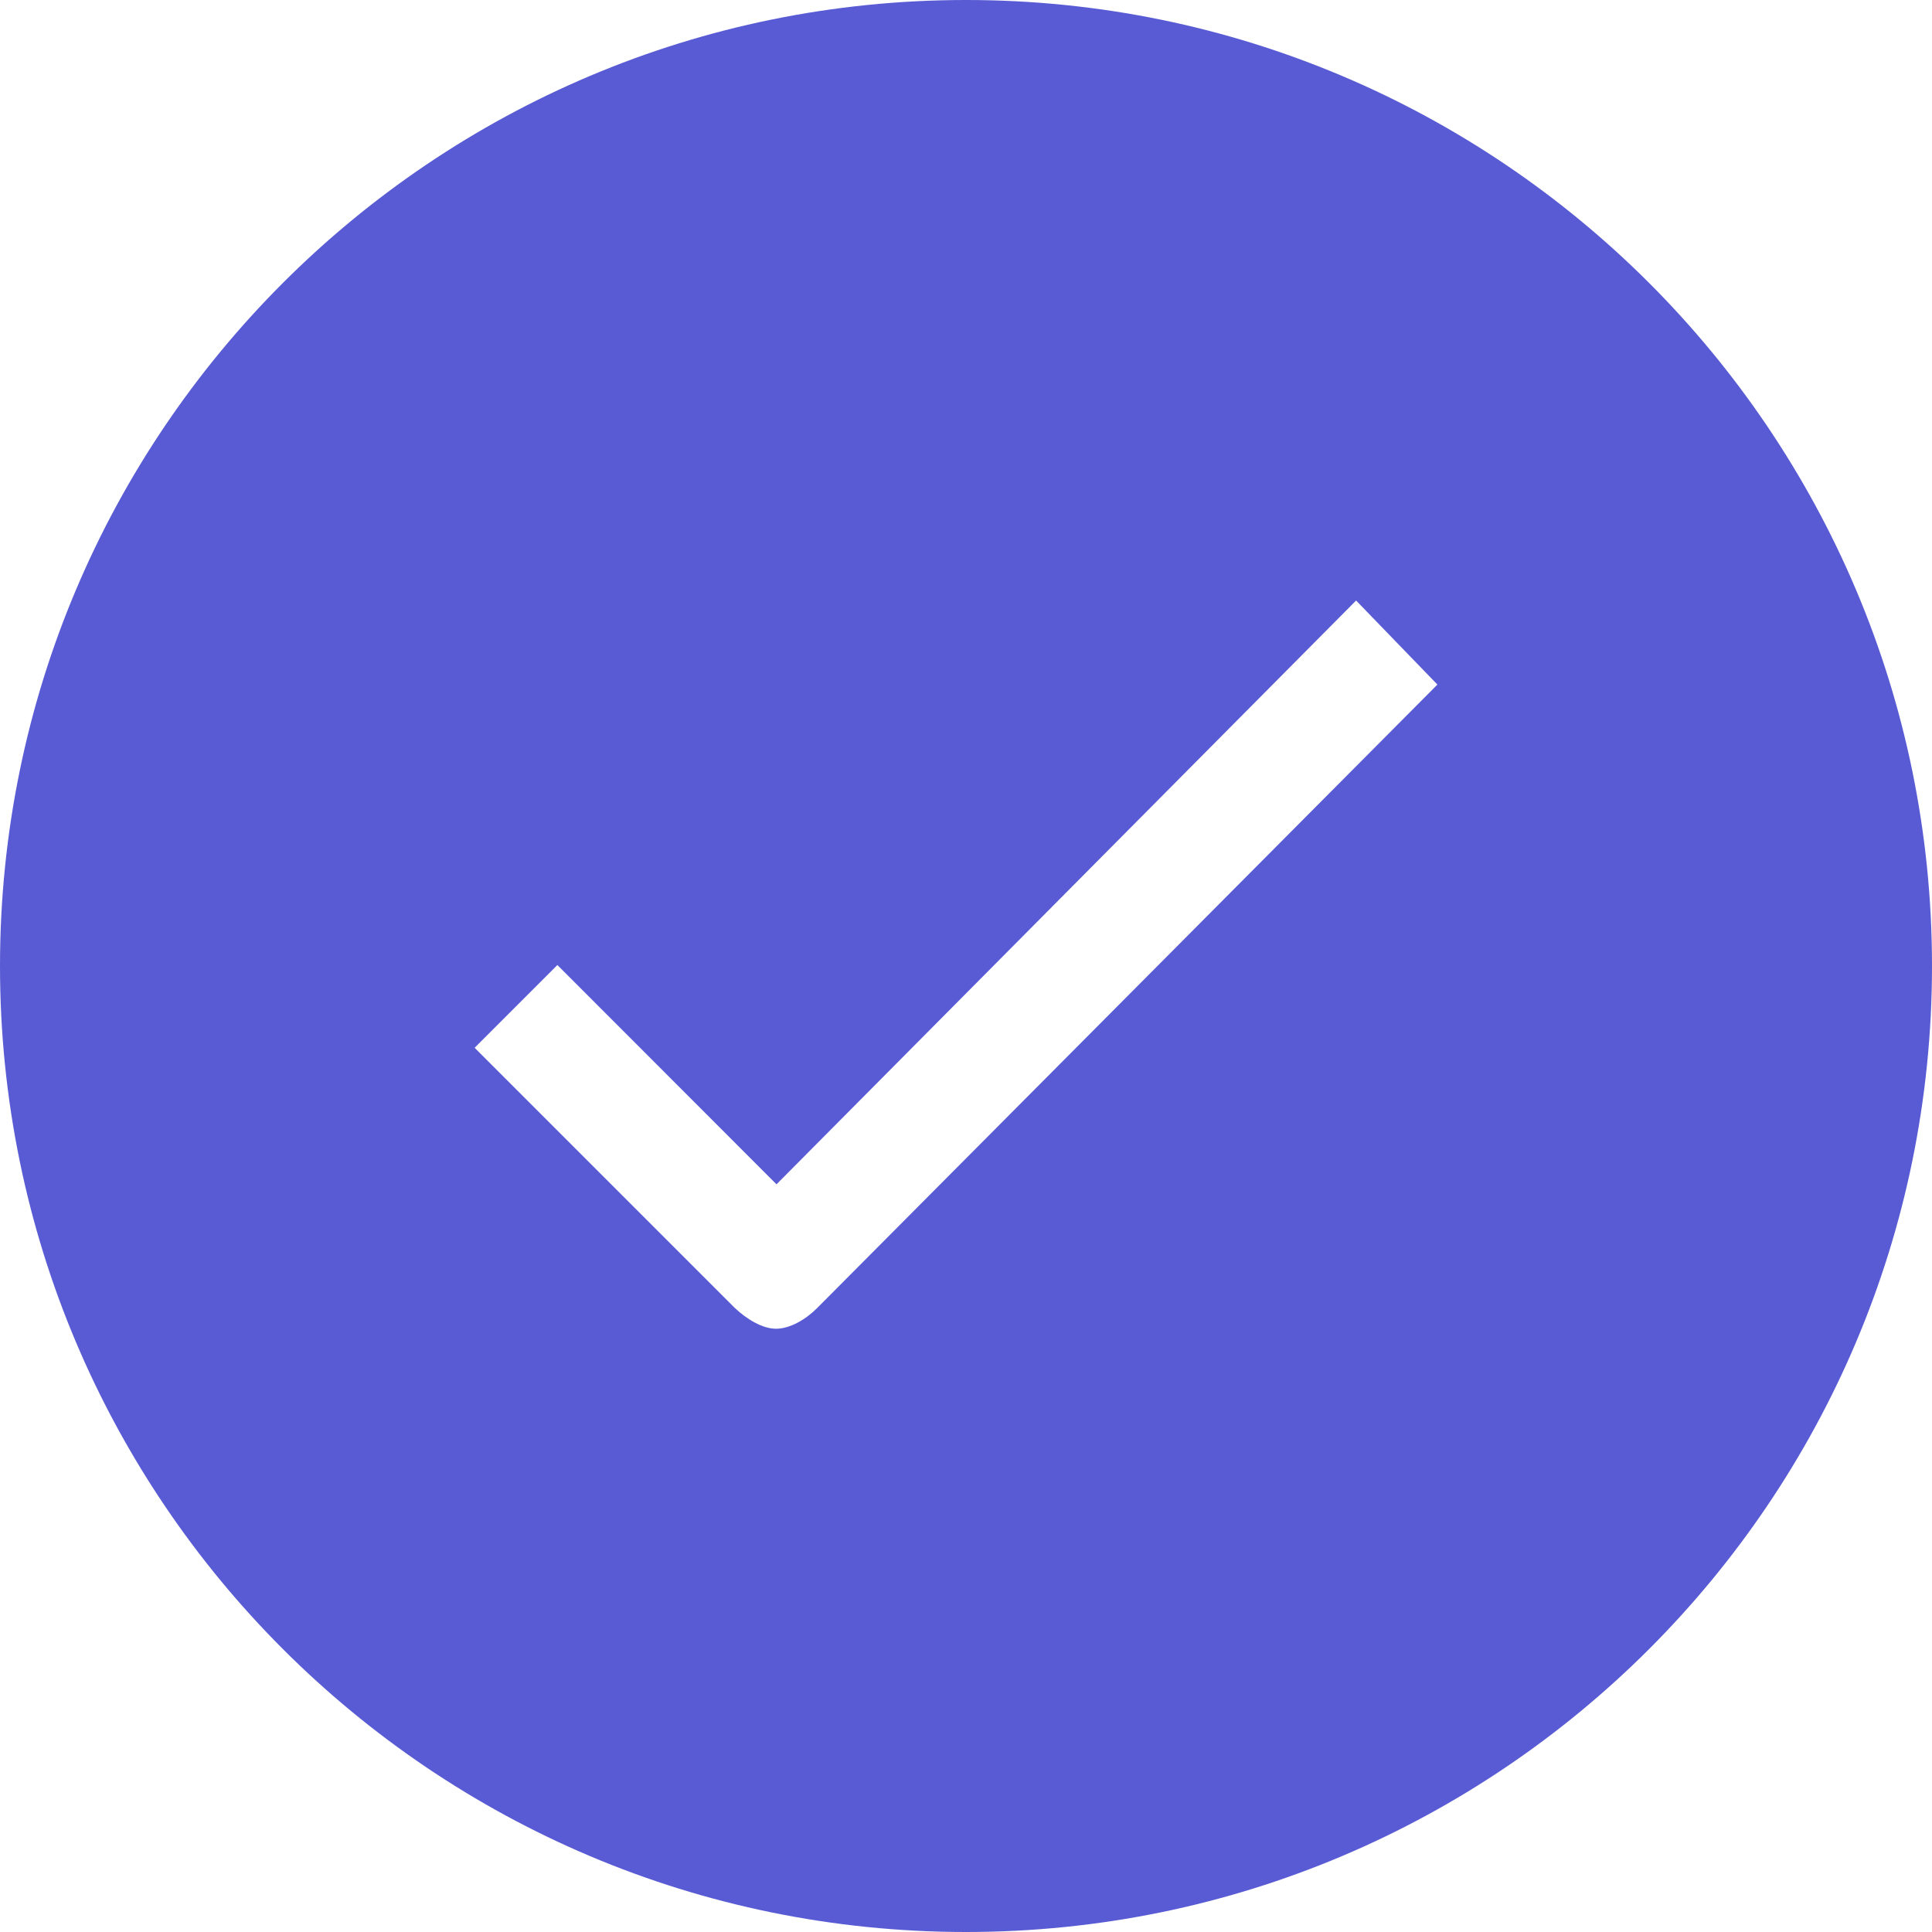 <svg width="12" height="12" viewBox="0 0 12 12" fill="none" xmlns="http://www.w3.org/2000/svg"><path d="M6 0C2.686 0 0 2.686 0 6C0 9.314 2.686 12 6 12C9.314 12 12 9.314 12 6C12 2.686 9.314 0 6 0ZM5.074 8.126C5.005 8.195 4.907 8.253 4.82 8.253C4.734 8.253 4.636 8.192 4.563 8.123L2.948 6.508L3.462 5.994L4.823 7.356L8.423 3.73L8.928 4.252L5.074 8.126Z" fill="#595BD4"/></svg>
